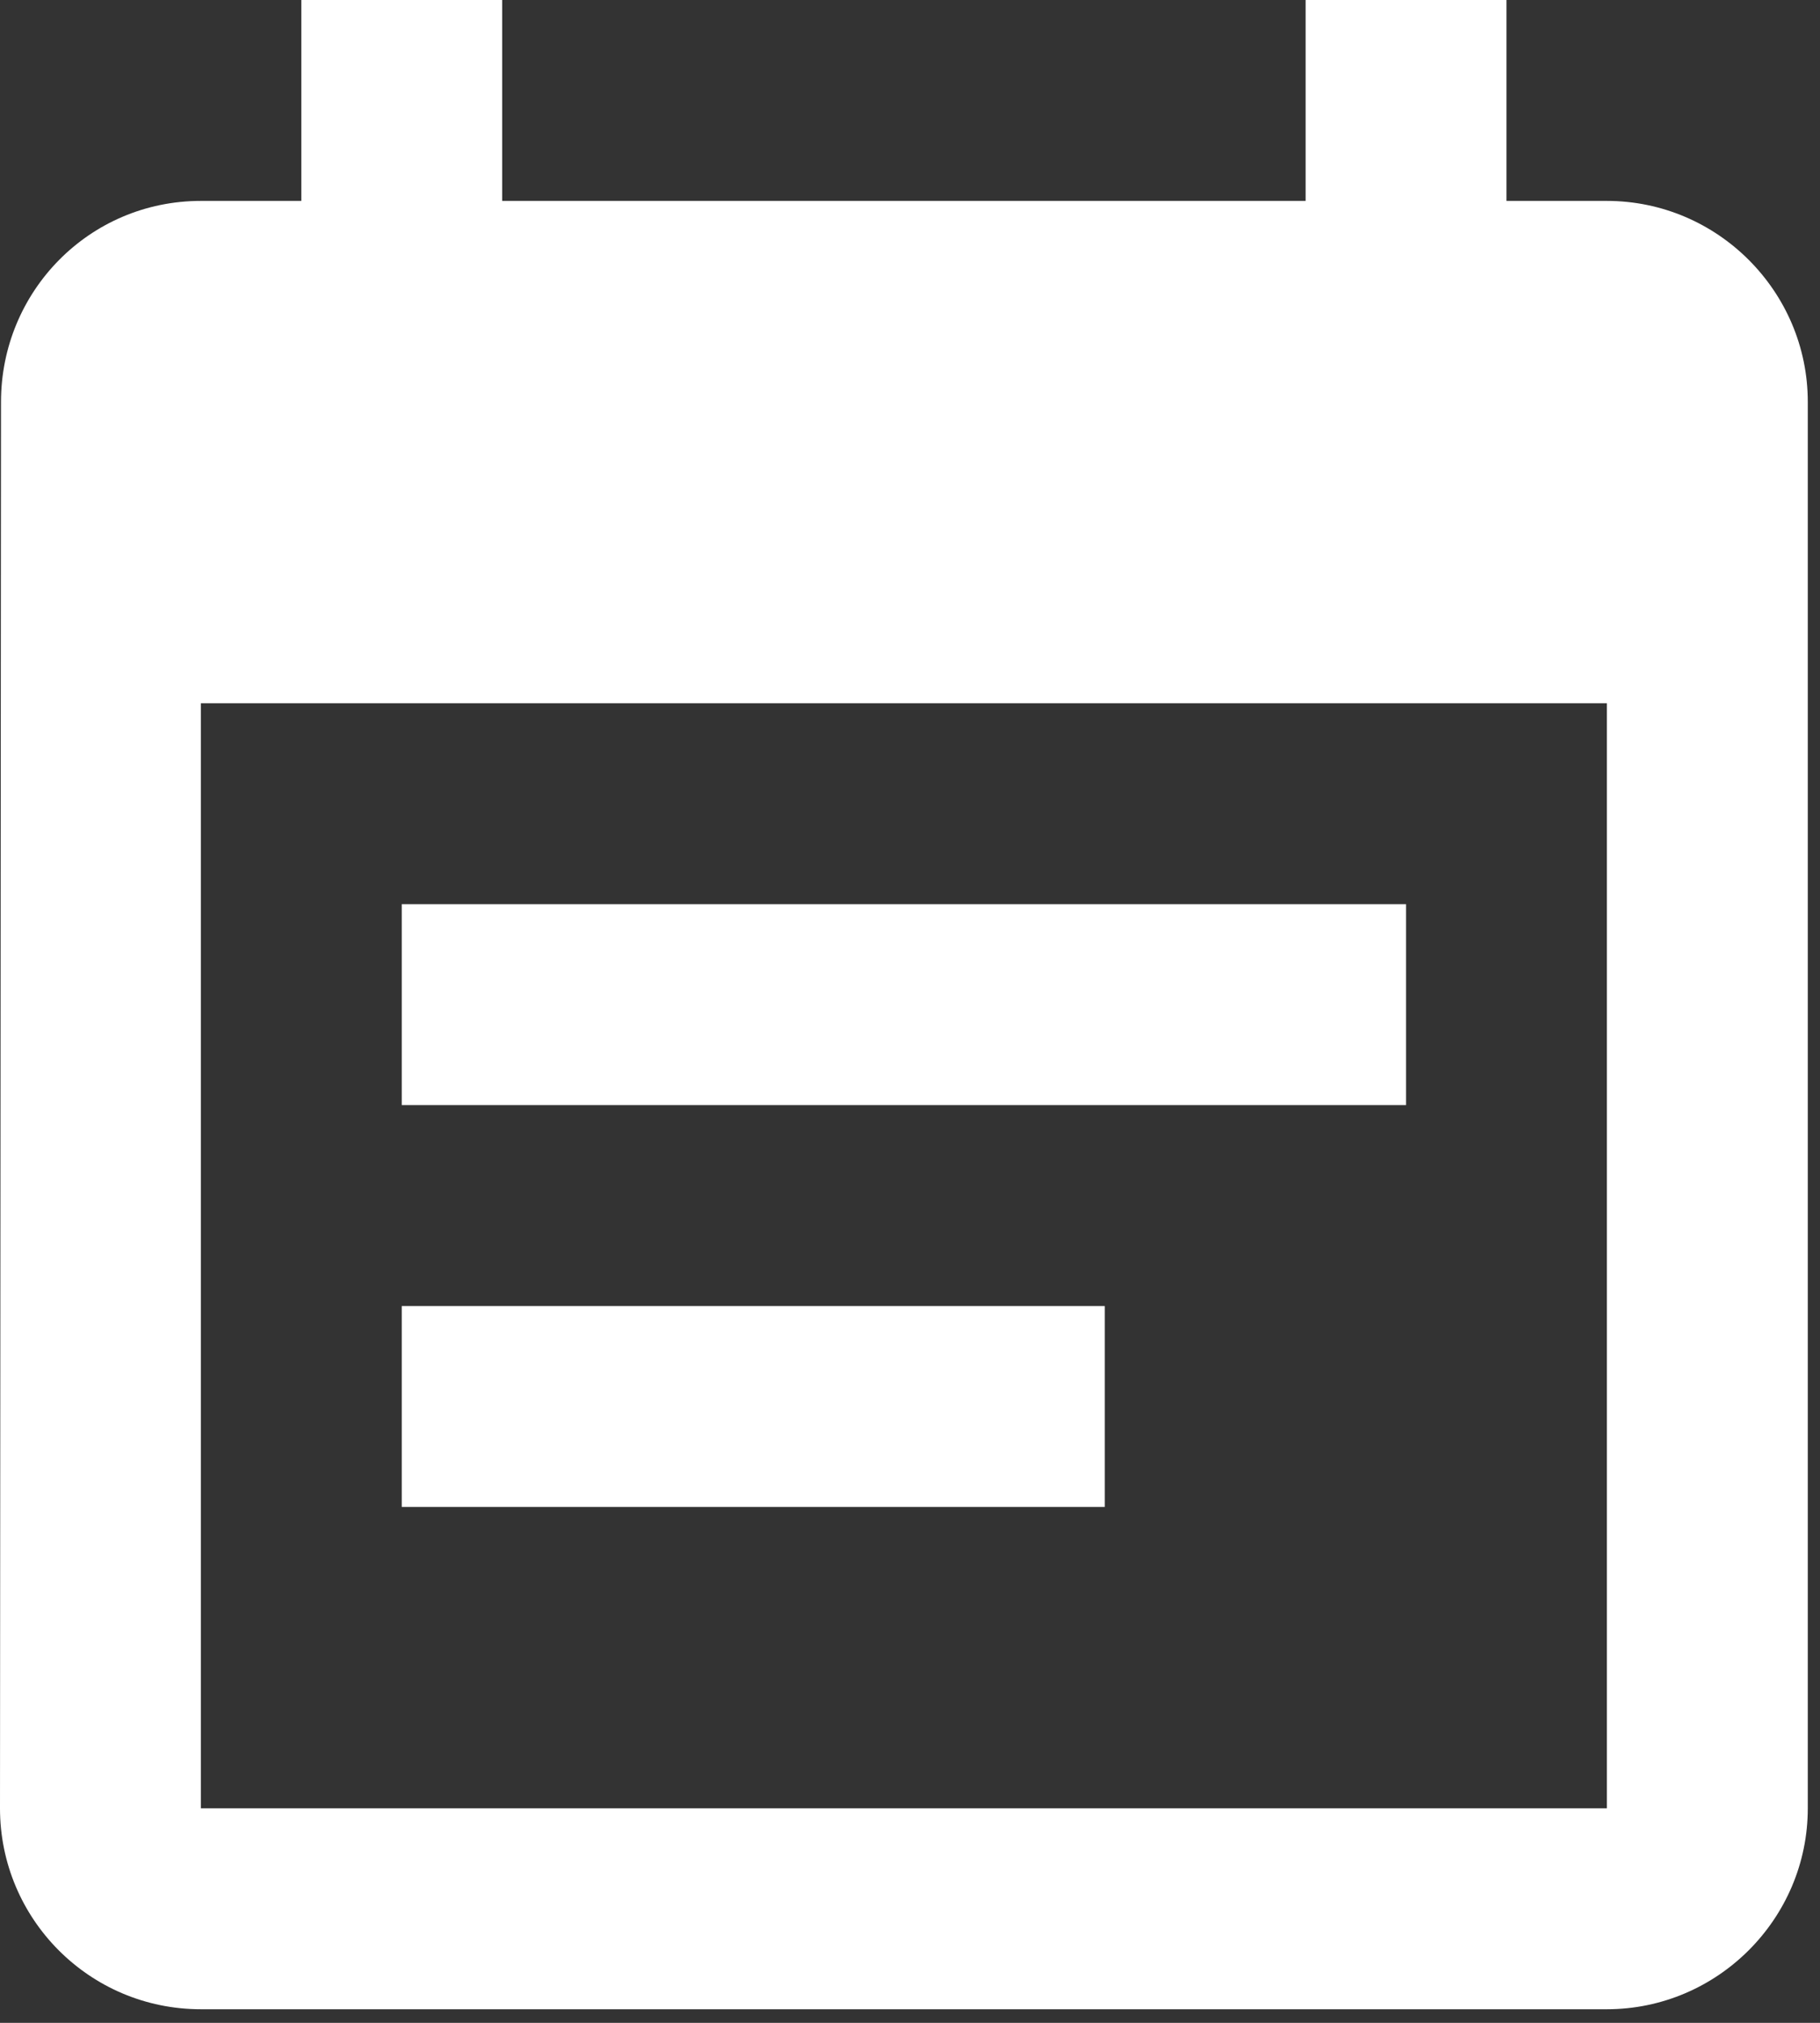 <svg width="45" height="50" viewBox="0 0 45 50" fill="none" xmlns="http://www.w3.org/2000/svg">
<rect x="0" y="0" width="45" height="50" fill="#333333" stroke="none"/>
<path d="M34.765 22.349H9.933V27.315H34.765V22.349ZM39.731 4.966H37.248V0H32.282V4.966H12.416V0H7.45V4.966H4.966C2.21 4.966 0.025 7.201 0.025 9.933L0 44.698C0 47.429 2.21 49.664 4.966 49.664H39.731C42.463 49.664 44.698 47.429 44.698 44.698V9.933C44.698 7.201 42.463 4.966 39.731 4.966ZM39.731 44.698H4.966V17.383H39.731V44.698ZM27.315 32.282H9.933V37.248H27.315V32.282Z" fill="white"/>
</svg>
